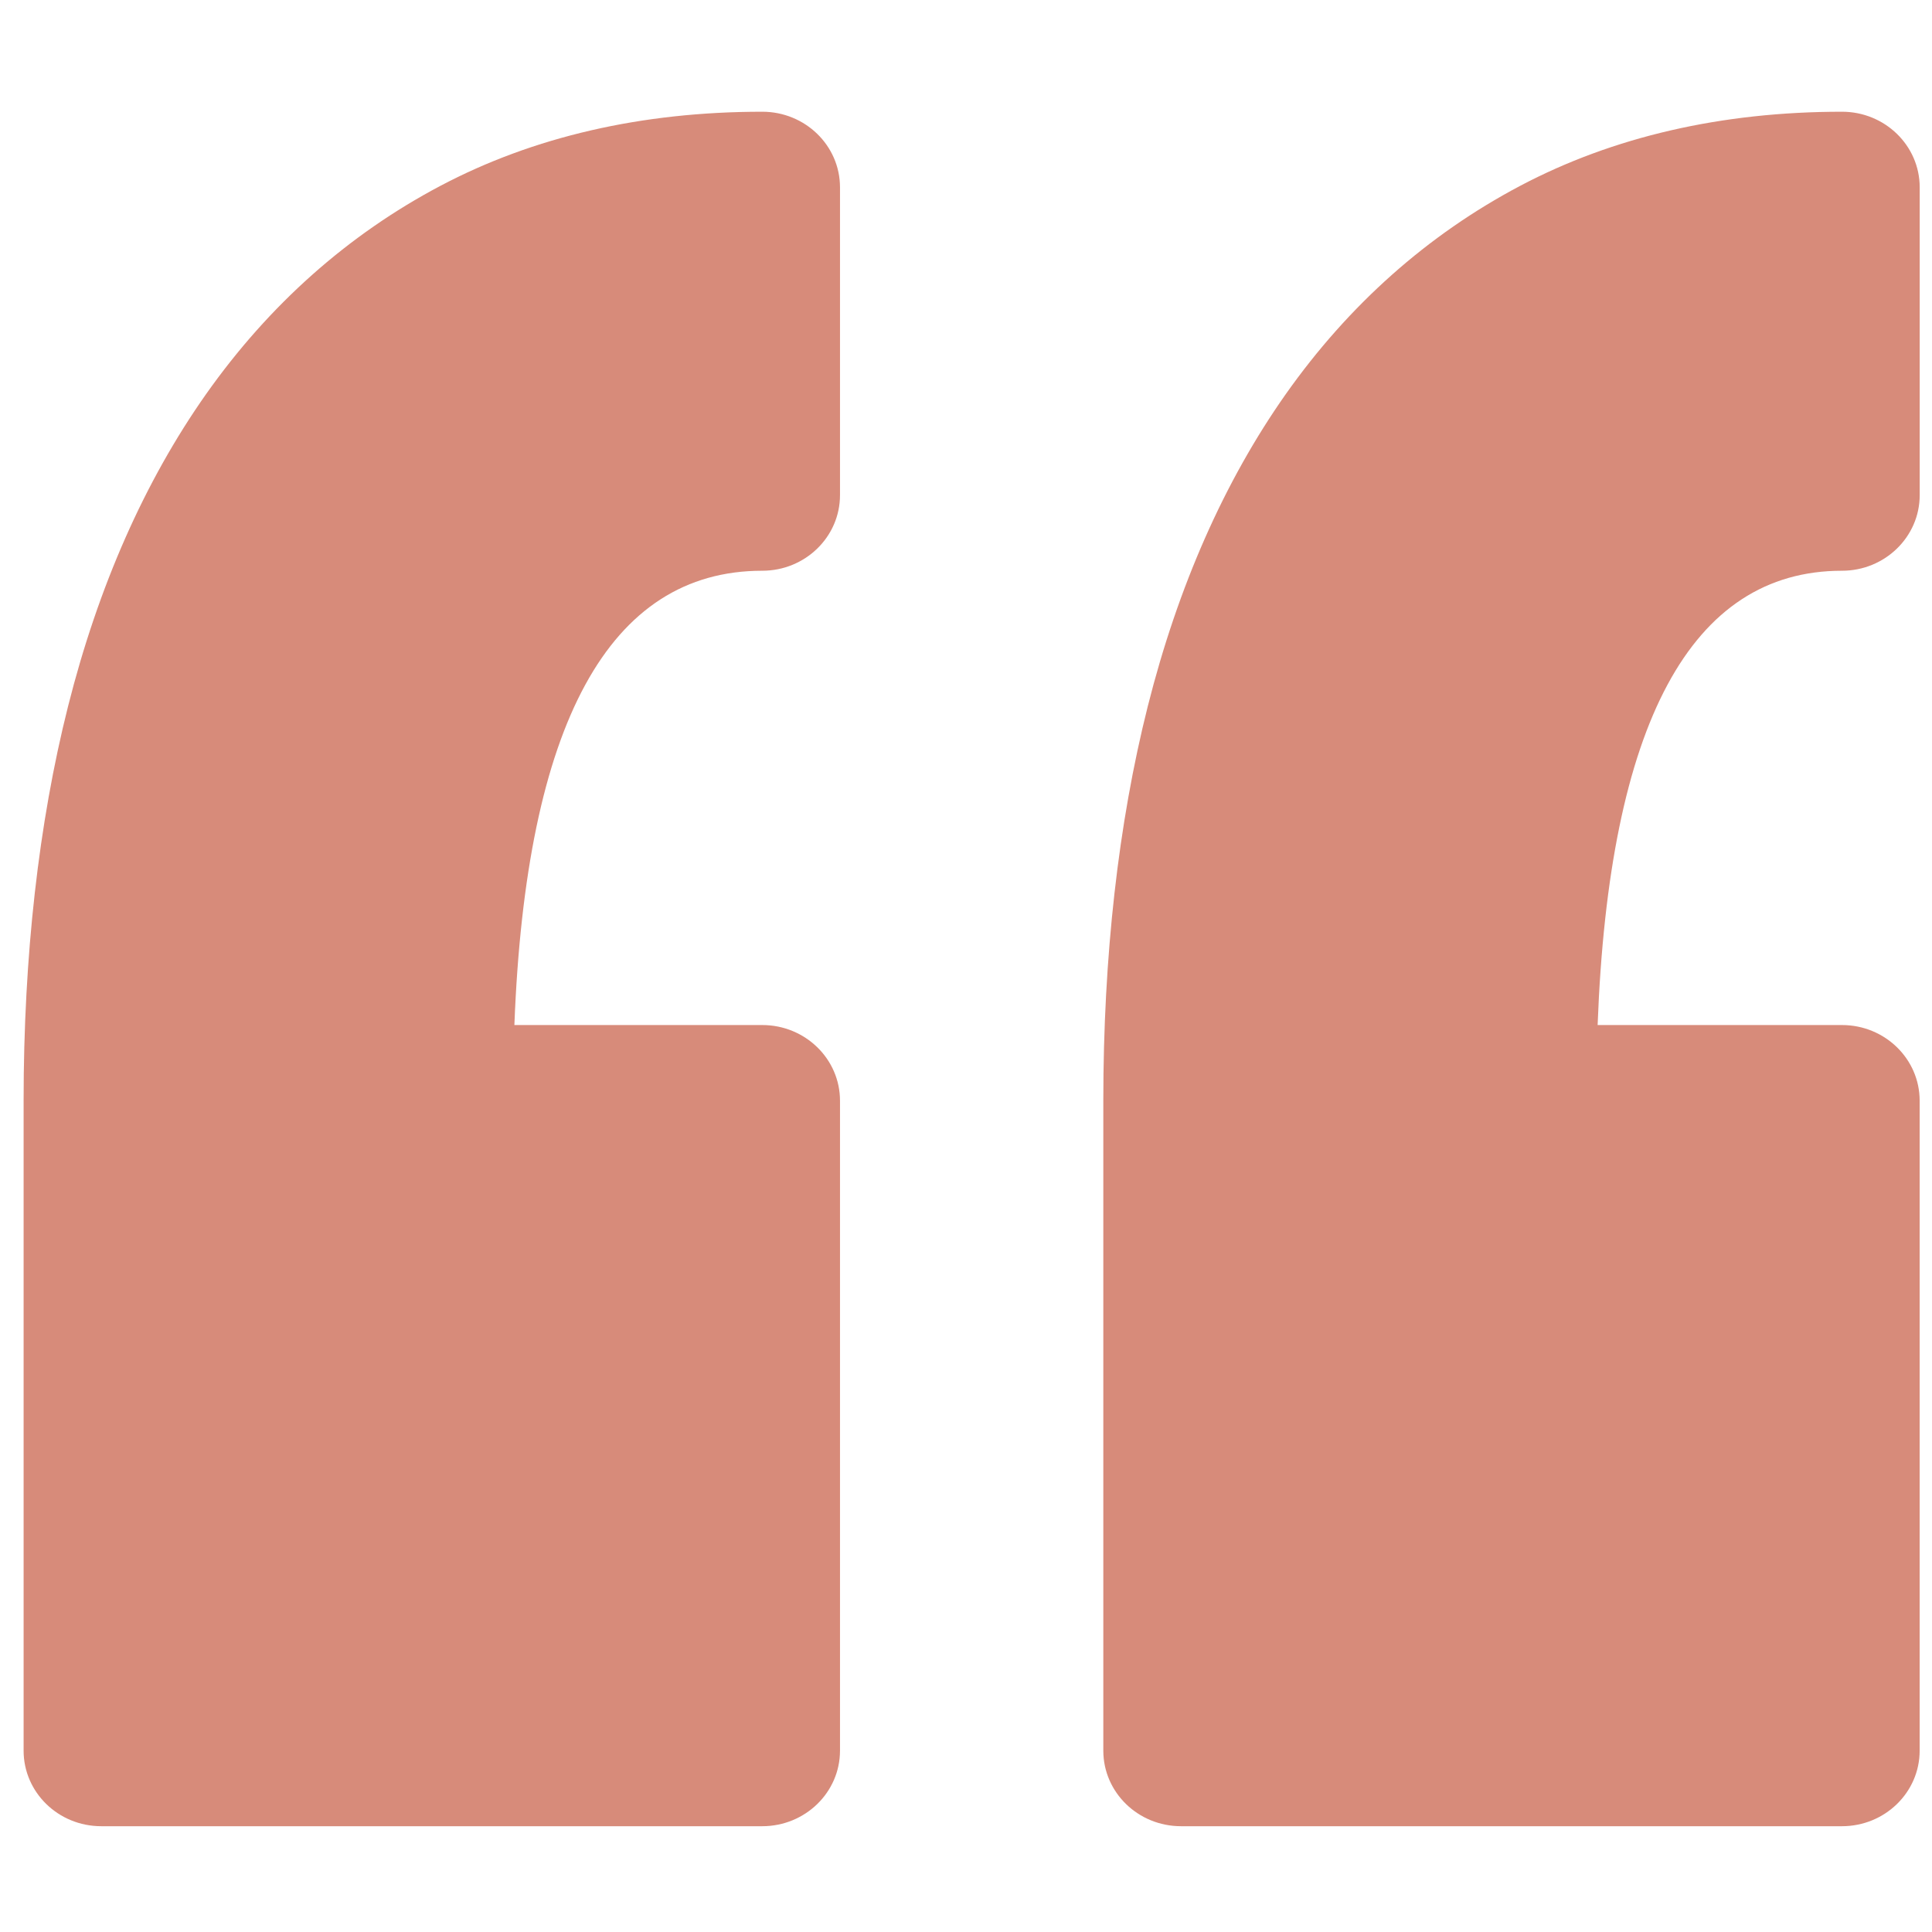 <svg width="41" height="41" viewBox="0 0 41 41" fill="none" xmlns="http://www.w3.org/2000/svg">
<g clip-path="url(#clip0_523_1618)">
<path d="M17.826 3.975V10.508C17.826 11.394 17.087 12.112 16.177 12.112C12.928 12.112 11.161 15.354 10.916 21.753L16.177 21.753C17.087 21.753 17.826 22.472 17.826 23.358V37.152C17.826 38.037 17.087 38.755 16.177 38.755H2.149C1.238 38.755 0.501 38.037 0.501 37.152L0.501 23.358C0.501 20.29 0.818 17.475 1.444 14.99C2.086 12.441 3.071 10.213 4.371 8.367C5.709 6.47 7.383 4.981 9.346 3.944C11.323 2.9 13.621 2.371 16.177 2.371C17.087 2.371 17.826 3.089 17.826 3.975ZM39.09 12.112C40 12.112 40.739 11.393 40.739 10.508V3.975C40.739 3.089 40 2.371 39.09 2.371C36.535 2.371 34.236 2.901 32.26 3.944C30.297 4.981 28.622 6.47 27.284 8.367C25.984 10.213 24.999 12.442 24.357 14.991C23.731 17.477 23.414 20.292 23.414 23.358V37.152C23.414 38.037 24.152 38.755 25.063 38.755L39.09 38.755C40 38.755 40.738 38.037 40.738 37.152L40.738 23.358C40.738 22.472 40 21.753 39.09 21.753H33.904C34.145 15.354 35.886 12.112 39.09 12.112Z" fill="#BB371A" fill-opacity="0.58"/>
</g>
<defs>
<clipPath id="clip0_523_1618">
<rect width="40.238" height="39.151" fill="white" transform="translate(0.501 0.988)"/>
</clipPath>
</defs>
</svg>

